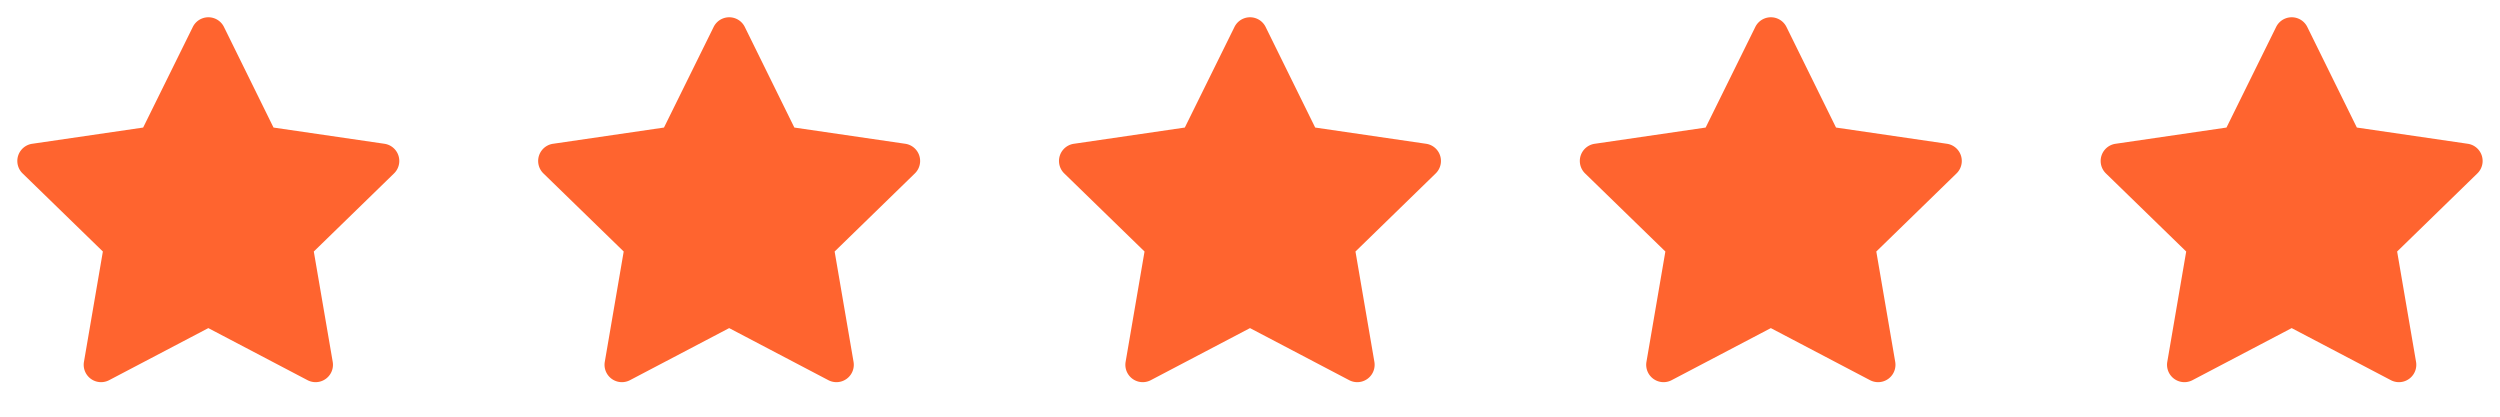 <svg id="Rating_Large" data-name="Rating/Large" xmlns="http://www.w3.org/2000/svg" width="96" height="16" viewBox="0 0 96 16">
  <g id="feather-icon_star" data-name="feather-icon/star">
    <rect id="Bounding_Box" data-name="Bounding Box" width="16" height="16" fill="rgba(255,255,255,0)"/>
    <path id="Shape" d="M4.831,4.231,6.736.372a.667.667,0,0,1,1.2,0L9.837,4.231l4.26.623a.667.667,0,0,1,.369,1.137l-3.082,3,.727,4.241a.667.667,0,0,1-.967.7l-3.81-2-3.81,2a.667.667,0,0,1-.967-.7l.727-4.241L.2,5.991A.667.667,0,0,1,.571,4.854Z" transform="translate(0.666 0.667)" fill="#ff642f"/>
  </g>
  <g id="feather-icon_star-2" data-name="feather-icon/star" transform="translate(20)">
    <rect id="Bounding_Box-2" data-name="Bounding Box" width="16" height="16" fill="rgba(255,255,255,0)"/>
    <path id="Shape-2" data-name="Shape" d="M4.831,4.231,6.736.372a.667.667,0,0,1,1.2,0L9.837,4.231l4.26.623a.667.667,0,0,1,.369,1.137l-3.082,3,.727,4.241a.667.667,0,0,1-.967.7l-3.81-2-3.81,2a.667.667,0,0,1-.967-.7l.727-4.241L.2,5.991A.667.667,0,0,1,.571,4.854Z" transform="translate(0.666 0.667)" fill="#ff642f"/>
  </g>
  <g id="feather-icon_star-3" data-name="feather-icon/star" transform="translate(40)">
    <rect id="Bounding_Box-3" data-name="Bounding Box" width="16" height="16" fill="rgba(255,255,255,0)"/>
    <path id="Shape-3" data-name="Shape" d="M4.831,4.231,6.736.372a.667.667,0,0,1,1.2,0L9.837,4.231l4.26.623a.667.667,0,0,1,.369,1.137l-3.082,3,.727,4.241a.667.667,0,0,1-.967.7l-3.81-2-3.81,2a.667.667,0,0,1-.967-.7l.727-4.241L.2,5.991A.667.667,0,0,1,.571,4.854Z" transform="translate(0.666 0.667)" fill="#ff642f"/>
  </g>
  <g id="feather-icon_star-4" data-name="feather-icon/star" transform="translate(60)">
    <rect id="Bounding_Box-4" data-name="Bounding Box" width="16" height="16" fill="rgba(255,255,255,0)"/>
    <path id="Shape-4" data-name="Shape" d="M4.831,4.231,6.736.372a.667.667,0,0,1,1.2,0L9.837,4.231l4.26.623a.667.667,0,0,1,.369,1.137l-3.082,3,.727,4.241a.667.667,0,0,1-.967.7l-3.81-2-3.81,2a.667.667,0,0,1-.967-.7l.727-4.241L.2,5.991A.667.667,0,0,1,.571,4.854Z" transform="translate(0.666 0.667)" fill="#ff642f"/>
  </g>
  <g id="feather-icon_star-5" data-name="feather-icon/star" transform="translate(80)">
    <rect id="Bounding_Box-5" data-name="Bounding Box" width="16" height="16" fill="rgba(255,255,255,0)"/>
    <path id="Shape-5" data-name="Shape" d="M4.831,4.231,6.736.372a.667.667,0,0,1,1.2,0L9.837,4.231l4.26.623a.667.667,0,0,1,.369,1.137l-3.082,3,.727,4.241a.667.667,0,0,1-.967.7l-3.81-2-3.81,2a.667.667,0,0,1-.967-.7l.727-4.241L.2,5.991A.667.667,0,0,1,.571,4.854Z" transform="translate(0.666 0.667)" fill="#ff642f"/>
  </g>
</svg>
